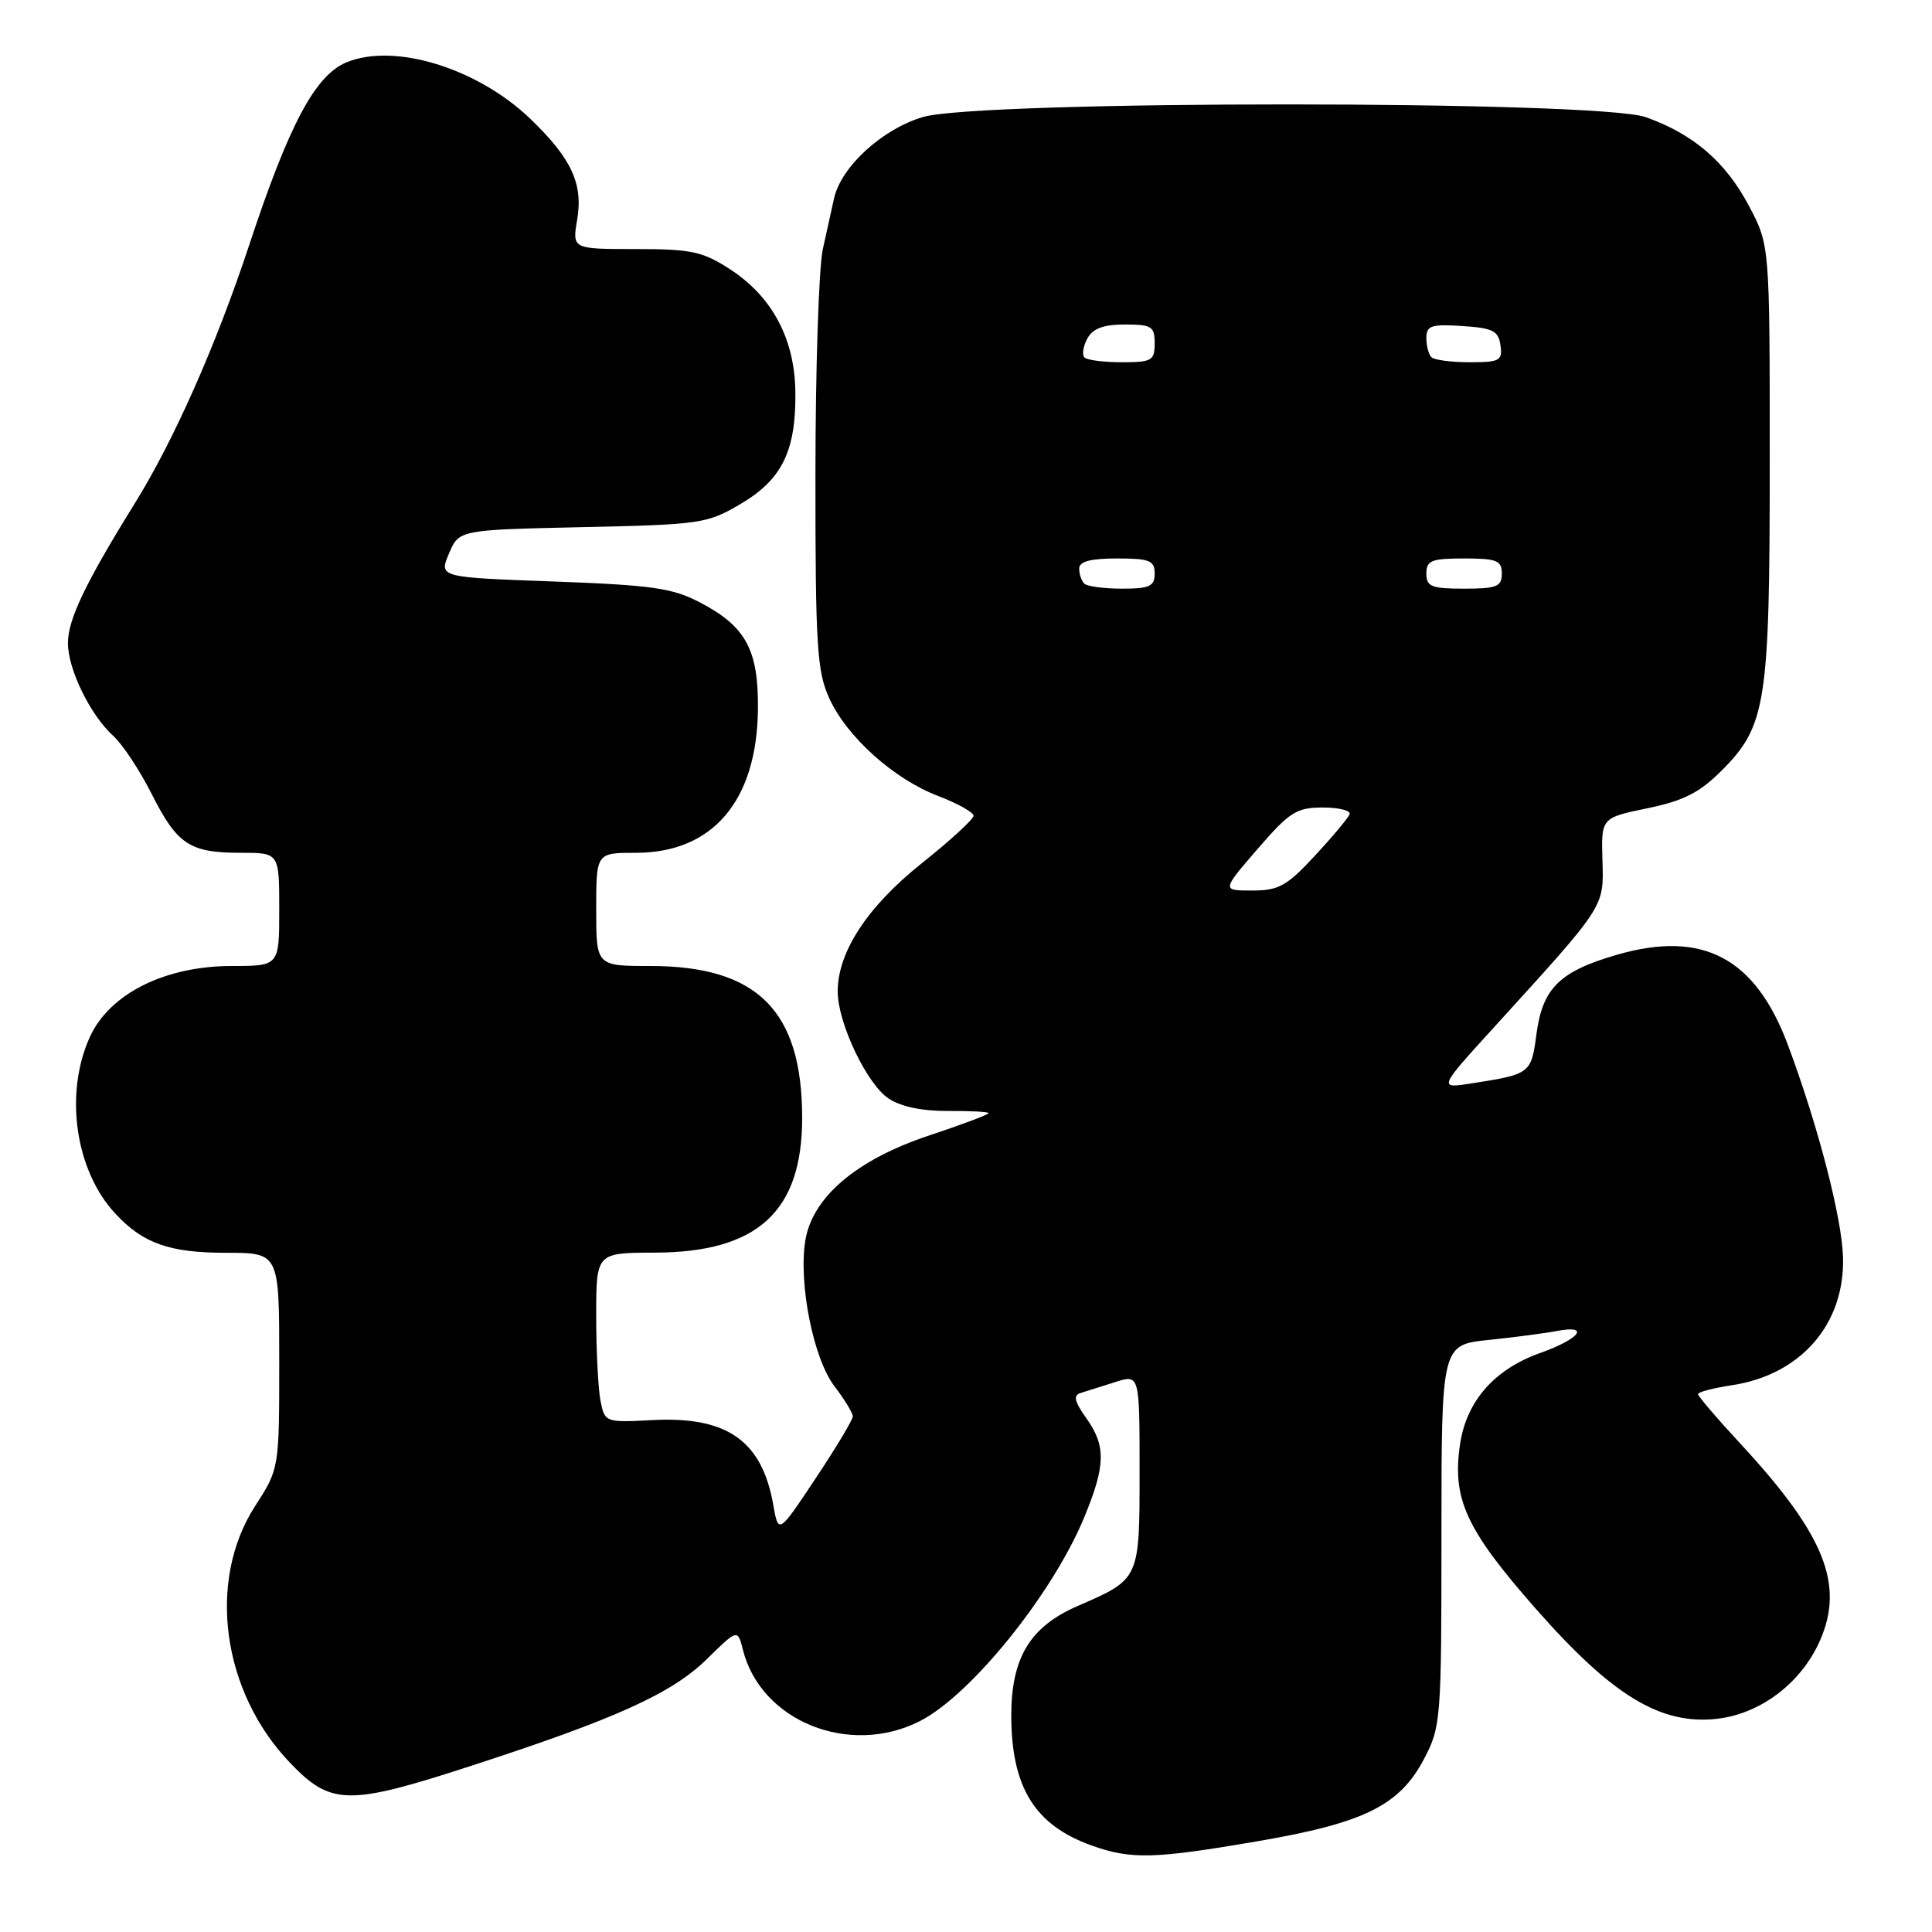 <?xml version="1.0" encoding="UTF-8" standalone="no"?>
<!DOCTYPE svg PUBLIC "-//W3C//DTD SVG 1.1//EN" "http://www.w3.org/Graphics/SVG/1.1/DTD/svg11.dtd" >
<svg xmlns="http://www.w3.org/2000/svg" xmlns:xlink="http://www.w3.org/1999/xlink" version="1.1" viewBox="0 0 256 256">
 <g >
 <path fill="currentColor"
d=" M 166.55 243.99 C 180.73 241.57 185.44 239.25 188.68 233.09 C 190.93 228.82 191.00 227.91 191.00 203.44 C 191.00 178.20 191.00 178.20 197.25 177.55 C 200.69 177.19 204.74 176.66 206.25 176.37 C 210.78 175.50 209.36 177.40 204.08 179.28 C 198.03 181.43 194.33 185.63 193.47 191.33 C 192.38 198.60 194.24 202.65 203.51 213.18 C 213.64 224.70 220.05 228.59 227.51 227.75 C 233.27 227.10 238.67 223.01 241.14 217.42 C 244.44 209.96 241.77 203.34 230.58 191.26 C 227.51 187.95 225.00 185.01 225.00 184.73 C 225.00 184.45 226.99 183.93 229.43 183.56 C 238.60 182.19 244.45 175.48 244.21 166.61 C 244.07 161.39 240.91 149.18 236.91 138.47 C 232.59 126.91 225.64 123.23 214.29 126.50 C 206.67 128.70 204.40 130.93 203.59 137.00 C 202.90 142.26 202.79 142.34 195.03 143.55 C 190.56 144.25 190.56 144.25 198.03 136.05 C 212.79 119.83 212.52 120.26 212.33 113.98 C 212.17 108.37 212.17 108.37 218.28 107.10 C 223.08 106.11 225.19 105.04 228.10 102.13 C 234.04 96.20 234.50 93.22 234.50 61.00 C 234.50 32.50 234.50 32.50 231.76 27.31 C 228.67 21.45 224.37 17.75 218.06 15.52 C 211.70 13.28 129.83 13.27 122.28 15.51 C 116.90 17.11 111.47 22.07 110.52 26.27 C 110.24 27.50 109.57 30.52 109.03 33.00 C 108.49 35.48 108.05 48.98 108.05 63.00 C 108.04 85.54 108.26 88.96 109.87 92.50 C 112.21 97.65 118.44 103.24 124.35 105.49 C 126.91 106.47 129.00 107.64 129.00 108.09 C 129.00 108.55 125.90 111.39 122.11 114.41 C 114.93 120.14 111.00 126.14 111.00 131.38 C 111.00 135.55 114.88 143.69 117.77 145.58 C 119.39 146.65 122.28 147.24 125.66 147.21 C 128.60 147.19 131.00 147.32 131.00 147.50 C 131.00 147.68 127.42 149.03 123.05 150.48 C 113.48 153.67 107.65 158.63 106.71 164.37 C 105.79 170.07 107.77 180.01 110.56 183.67 C 111.90 185.43 113.00 187.23 113.00 187.68 C 113.00 188.13 110.78 191.83 108.07 195.90 C 103.15 203.30 103.15 203.30 102.46 199.40 C 100.97 190.90 96.34 187.65 86.47 188.17 C 80.20 188.50 80.14 188.47 79.57 185.62 C 79.26 184.04 79.00 178.98 79.00 174.38 C 79.00 166.00 79.00 166.00 86.75 165.98 C 100.38 165.95 106.29 160.55 106.29 148.13 C 106.29 133.93 100.37 128.00 86.18 128.00 C 79.00 128.00 79.00 128.00 79.00 120.50 C 79.00 113.00 79.00 113.00 84.27 113.00 C 94.45 113.00 100.31 106.10 100.43 93.96 C 100.51 86.09 98.83 83.00 92.74 79.82 C 89.09 77.91 86.37 77.53 73.33 77.05 C 58.16 76.50 58.16 76.50 59.49 73.35 C 60.82 70.21 60.82 70.21 77.16 69.85 C 92.82 69.51 93.69 69.39 98.11 66.79 C 103.63 63.54 105.49 59.75 105.39 51.92 C 105.30 44.89 102.32 39.30 96.71 35.66 C 93.09 33.32 91.60 33.00 84.21 33.00 C 75.82 33.00 75.82 33.00 76.48 29.09 C 77.28 24.36 75.74 21.02 70.33 15.80 C 63.32 9.03 52.24 5.62 45.89 8.27 C 41.75 10.00 38.29 16.51 33.01 32.50 C 28.64 45.72 23.05 58.34 17.86 66.70 C 11.33 77.23 9.00 82.09 9.00 85.21 C 9.00 88.68 11.97 94.76 15.00 97.50 C 16.22 98.60 18.52 102.07 20.10 105.21 C 23.49 111.92 25.13 113.00 31.93 113.00 C 37.00 113.00 37.00 113.00 37.00 120.50 C 37.00 128.00 37.00 128.00 30.70 128.00 C 21.86 128.00 14.51 131.68 11.91 137.40 C 8.49 144.91 9.97 155.13 15.30 160.83 C 18.97 164.77 22.46 166.00 29.95 166.00 C 37.00 166.00 37.00 166.00 37.00 180.30 C 37.00 194.61 37.00 194.61 33.81 199.55 C 27.40 209.48 29.40 224.16 38.44 233.59 C 43.86 239.25 46.13 239.29 62.50 233.96 C 81.60 227.75 89.01 224.39 93.62 219.88 C 97.74 215.84 97.74 215.84 98.44 218.61 C 100.82 228.08 112.57 232.81 121.90 228.05 C 128.68 224.59 139.51 211.15 143.68 201.02 C 146.51 194.15 146.56 191.59 143.93 187.90 C 142.37 185.70 142.18 184.89 143.18 184.58 C 143.91 184.36 145.96 183.71 147.75 183.14 C 151.00 182.10 151.00 182.10 151.00 194.90 C 151.00 209.33 151.06 209.21 142.78 212.81 C 136.50 215.54 134.01 219.64 134.00 227.28 C 134.00 236.82 137.10 241.85 144.68 244.55 C 149.88 246.40 152.89 246.33 166.55 243.99 Z  M 166.63 112.50 C 170.87 107.59 171.80 107.00 175.27 107.00 C 177.41 107.00 179.02 107.40 178.83 107.89 C 178.65 108.38 176.58 110.86 174.23 113.39 C 170.51 117.40 169.44 118.00 165.92 118.00 C 161.88 118.00 161.88 118.00 166.63 112.50 Z  M 143.67 77.33 C 143.30 76.97 143.00 76.07 143.00 75.33 C 143.00 74.40 144.50 74.00 148.00 74.00 C 152.33 74.00 153.00 74.27 153.00 76.00 C 153.00 77.69 152.33 78.00 148.67 78.00 C 146.28 78.00 144.03 77.70 143.67 77.33 Z  M 189.00 76.00 C 189.00 74.27 189.67 74.00 194.00 74.00 C 198.33 74.00 199.00 74.27 199.00 76.00 C 199.00 77.73 198.33 78.00 194.00 78.00 C 189.67 78.00 189.00 77.73 189.00 76.00 Z  M 143.70 47.37 C 143.35 47.02 143.52 45.90 144.07 44.87 C 144.79 43.53 146.19 43.00 149.04 43.00 C 152.60 43.00 153.00 43.25 153.00 45.50 C 153.00 47.78 152.62 48.00 148.67 48.00 C 146.28 48.00 144.05 47.72 143.70 47.37 Z  M 189.67 47.33 C 189.30 46.97 189.00 45.82 189.00 44.78 C 189.00 43.15 189.65 42.93 193.75 43.20 C 197.80 43.46 198.55 43.83 198.82 45.75 C 199.11 47.79 198.73 48.00 194.74 48.00 C 192.31 48.00 190.03 47.70 189.67 47.33 Z "/>
</g>
</svg>